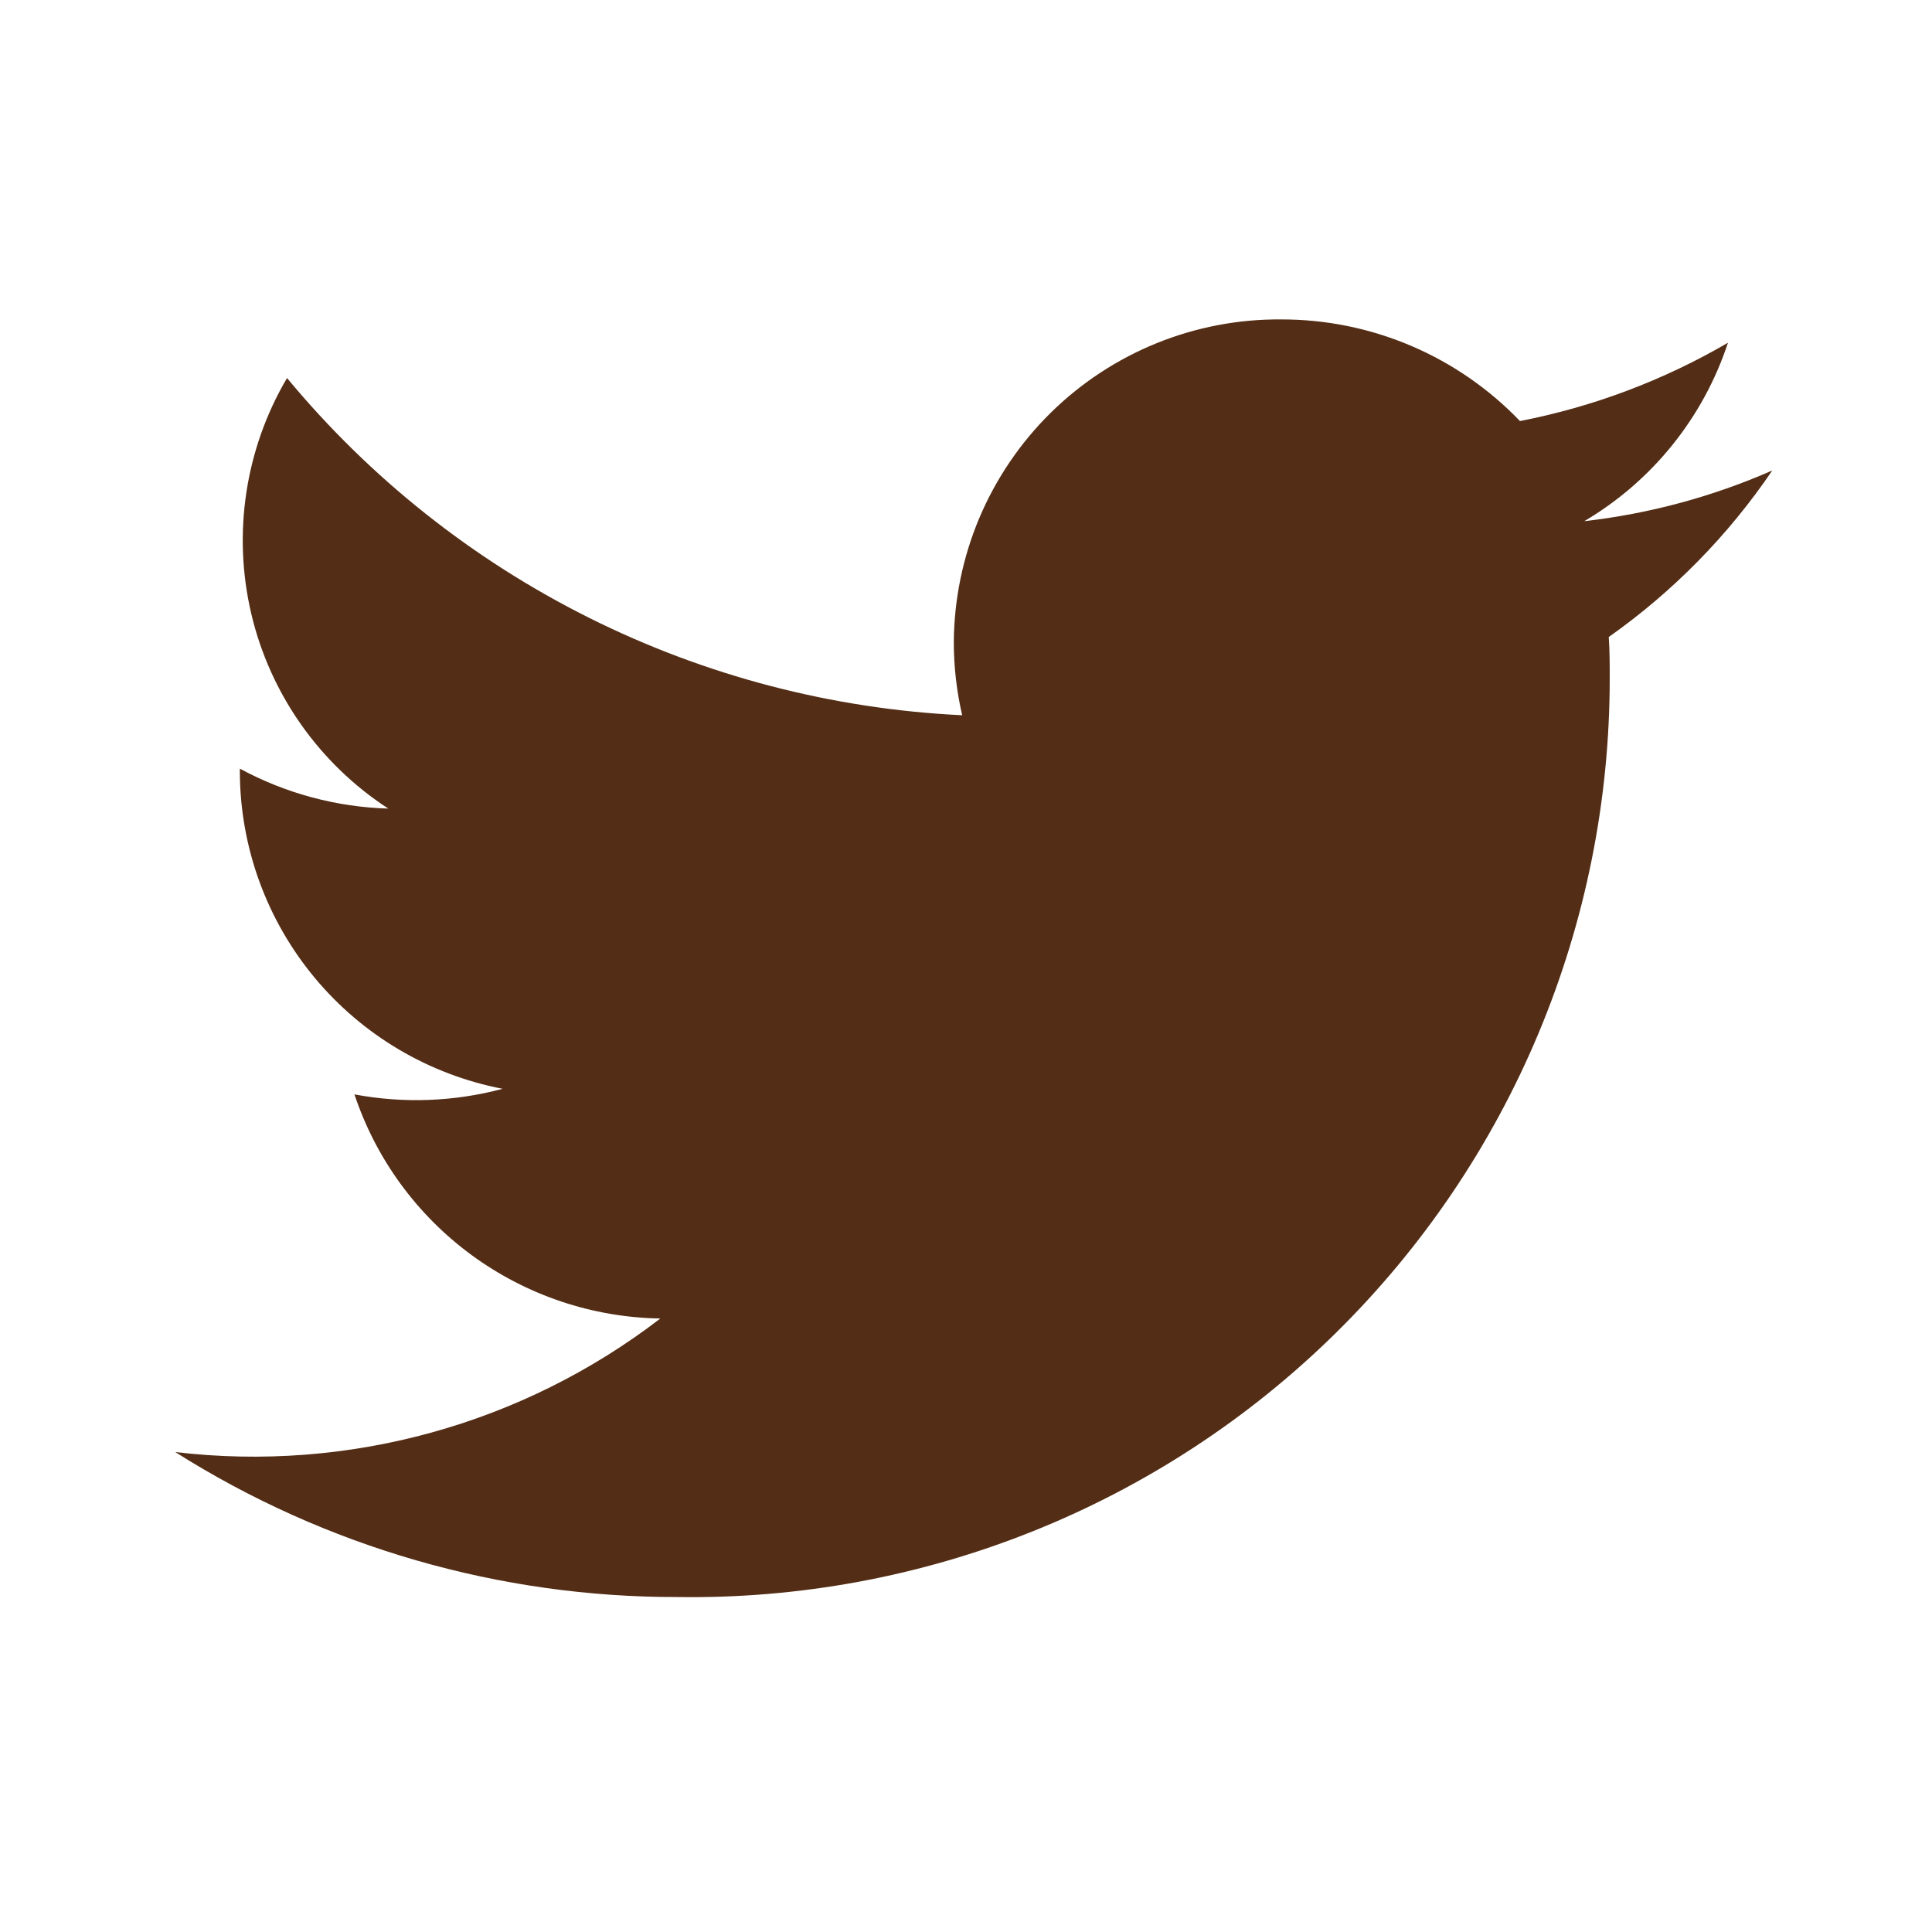 <svg width="48" height="48" viewBox="0 0 48 48" fill="none" xmlns="http://www.w3.org/2000/svg">
<path fill-rule="evenodd" clip-rule="evenodd" d="M44.032 11.689C42.547 12.341 40.972 12.765 39.36 12.949C41.049 11.953 42.318 10.377 42.931 8.515C41.33 9.449 39.583 10.107 37.763 10.461C36.996 9.661 36.075 9.025 35.056 8.591C34.036 8.157 32.939 7.934 31.831 7.936C30.771 7.927 29.72 8.128 28.737 8.526C27.754 8.924 26.86 9.512 26.104 10.256C25.349 11 24.748 11.886 24.334 12.862C23.922 13.838 23.705 14.887 23.697 15.947C23.697 16.562 23.767 17.173 23.905 17.77C20.681 17.616 17.523 16.792 14.635 15.349C11.747 13.907 9.191 11.878 7.131 9.392C6.092 11.156 5.774 13.253 6.242 15.245C6.711 17.238 7.931 18.973 9.647 20.089C8.357 20.051 7.094 19.711 5.959 19.097V19.197C5.97 21.059 6.627 22.86 7.818 24.292C9.009 25.724 10.659 26.699 12.488 27.051C11.286 27.372 10.028 27.419 8.806 27.19C9.34 28.791 10.358 30.186 11.72 31.184C13.081 32.181 14.719 32.731 16.406 32.758C12.975 35.394 8.65 36.584 4.354 36.076C8.088 38.437 12.417 39.686 16.835 39.678C19.86 39.723 22.863 39.166 25.671 38.04C28.478 36.914 31.034 35.24 33.188 33.117C35.343 30.994 37.055 28.464 38.223 25.674C39.391 22.883 39.993 19.889 39.993 16.863C39.993 16.512 39.993 16.171 39.969 15.826C41.562 14.703 42.938 13.302 44.032 11.689Z" fill="#532D15"/>
</svg>

